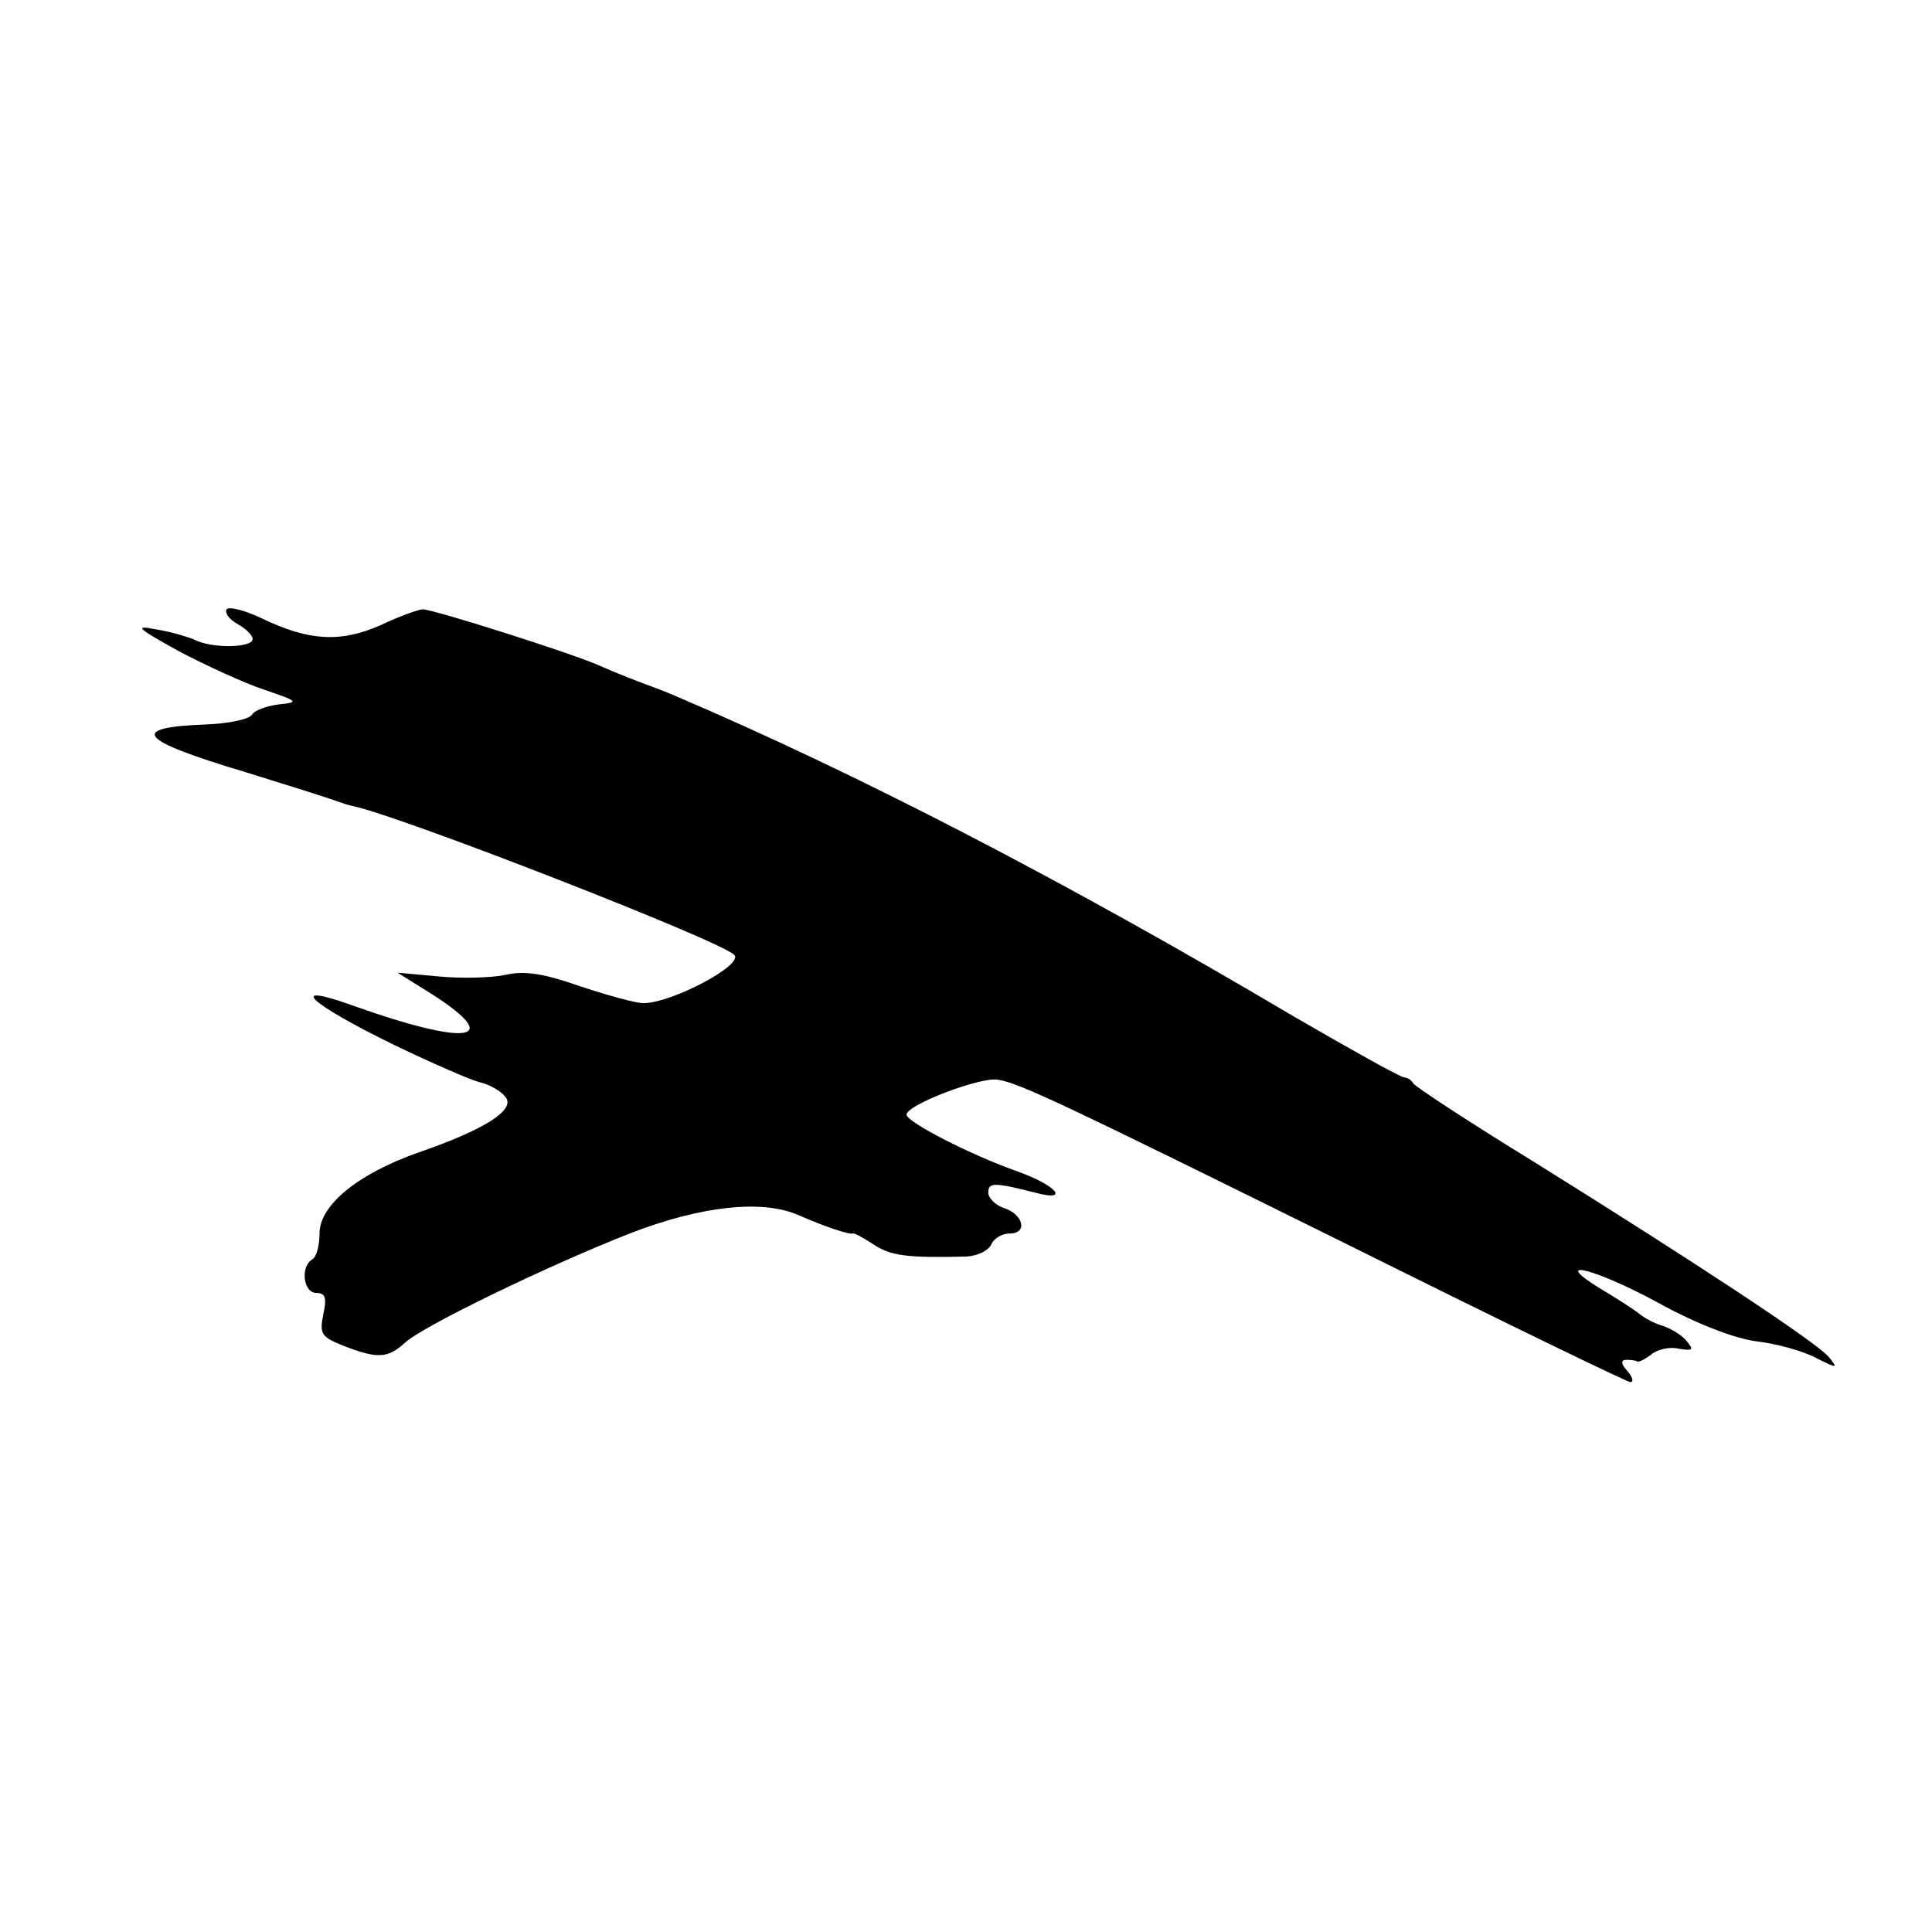 <?xml version="1.0" standalone="no"?>
<!DOCTYPE svg PUBLIC "-//W3C//DTD SVG 20010904//EN"
 "http://www.w3.org/TR/2001/REC-SVG-20010904/DTD/svg10.dtd">
<svg version="1.0" xmlns="http://www.w3.org/2000/svg"
 width="260pt" height="260pt" viewBox="0 0 260 260"
 preserveAspectRatio="xMidYMid meet">
<g transform="translate(0,260) scale(0.1,-0.1)"
fill="#000000" stroke="none">
<path d="M305 1780 c-3 -5 4 -14 15 -20 11 -6 20 -15 20 -20 0 -12 -55 -13
-78 -1 -9 4 -33 11 -52 14 -30 6 -26 2 30 -29 36 -19 88 -43 115 -52 47 -16
48 -17 20 -20 -16 -2 -33 -8 -36 -14 -4 -6 -32 -12 -63 -13 -104 -4 -90 -21
54 -64 58 -18 112 -35 120 -38 8 -3 20 -7 26 -8 65 -14 494 -181 512 -200 14
-13 -84 -65 -122 -65 -11 0 -50 11 -86 23 -49 17 -74 21 -100 15 -19 -4 -60
-5 -90 -2 l-55 5 48 -30 c96 -62 46 -69 -106 -15 -94 34 -62 4 55 -53 48 -23
98 -45 112 -49 14 -3 30 -12 36 -20 15 -17 -27 -44 -117 -75 -82 -29 -133 -71
-133 -109 0 -16 -4 -32 -10 -35 -16 -10 -12 -45 6 -45 12 0 14 -7 9 -29 -5
-26 -3 -30 27 -42 46 -18 60 -17 83 4 25 23 195 105 305 148 94 36 175 45 224
24 36 -16 70 -27 74 -25 2 1 14 -6 28 -15 23 -15 44 -18 125 -16 15 1 29 8 33
16 3 8 14 15 25 15 25 0 18 27 -10 35 -10 4 -19 13 -19 20 0 14 8 14 63 0 48
-13 29 10 -25 29 -62 22 -148 66 -148 76 0 13 99 51 123 47 30 -5 85 -31 493
-233 193 -96 354 -174 358 -174 5 0 3 7 -4 15 -9 10 -9 15 -1 15 6 0 13 -1 14
-2 2 -2 11 3 19 9 8 7 25 11 37 8 19 -3 21 -2 11 10 -6 8 -21 17 -33 21 -11 3
-25 11 -31 16 -6 5 -29 20 -51 33 -72 44 -8 28 78 -19 51 -28 101 -47 130 -51
27 -3 63 -13 80 -22 30 -15 31 -15 18 1 -17 20 -181 128 -396 262 -88 54 -161
102 -163 106 -2 4 -8 8 -12 8 -5 0 -71 37 -147 81 -314 186 -592 329 -833 432
-14 6 -27 11 -30 12 -14 5 -48 18 -75 30 -39 17 -222 75 -236 75 -5 0 -31 -9
-56 -21 -54 -24 -97 -22 -161 9 -23 11 -44 16 -47 12z"/>
</g>
</svg>
